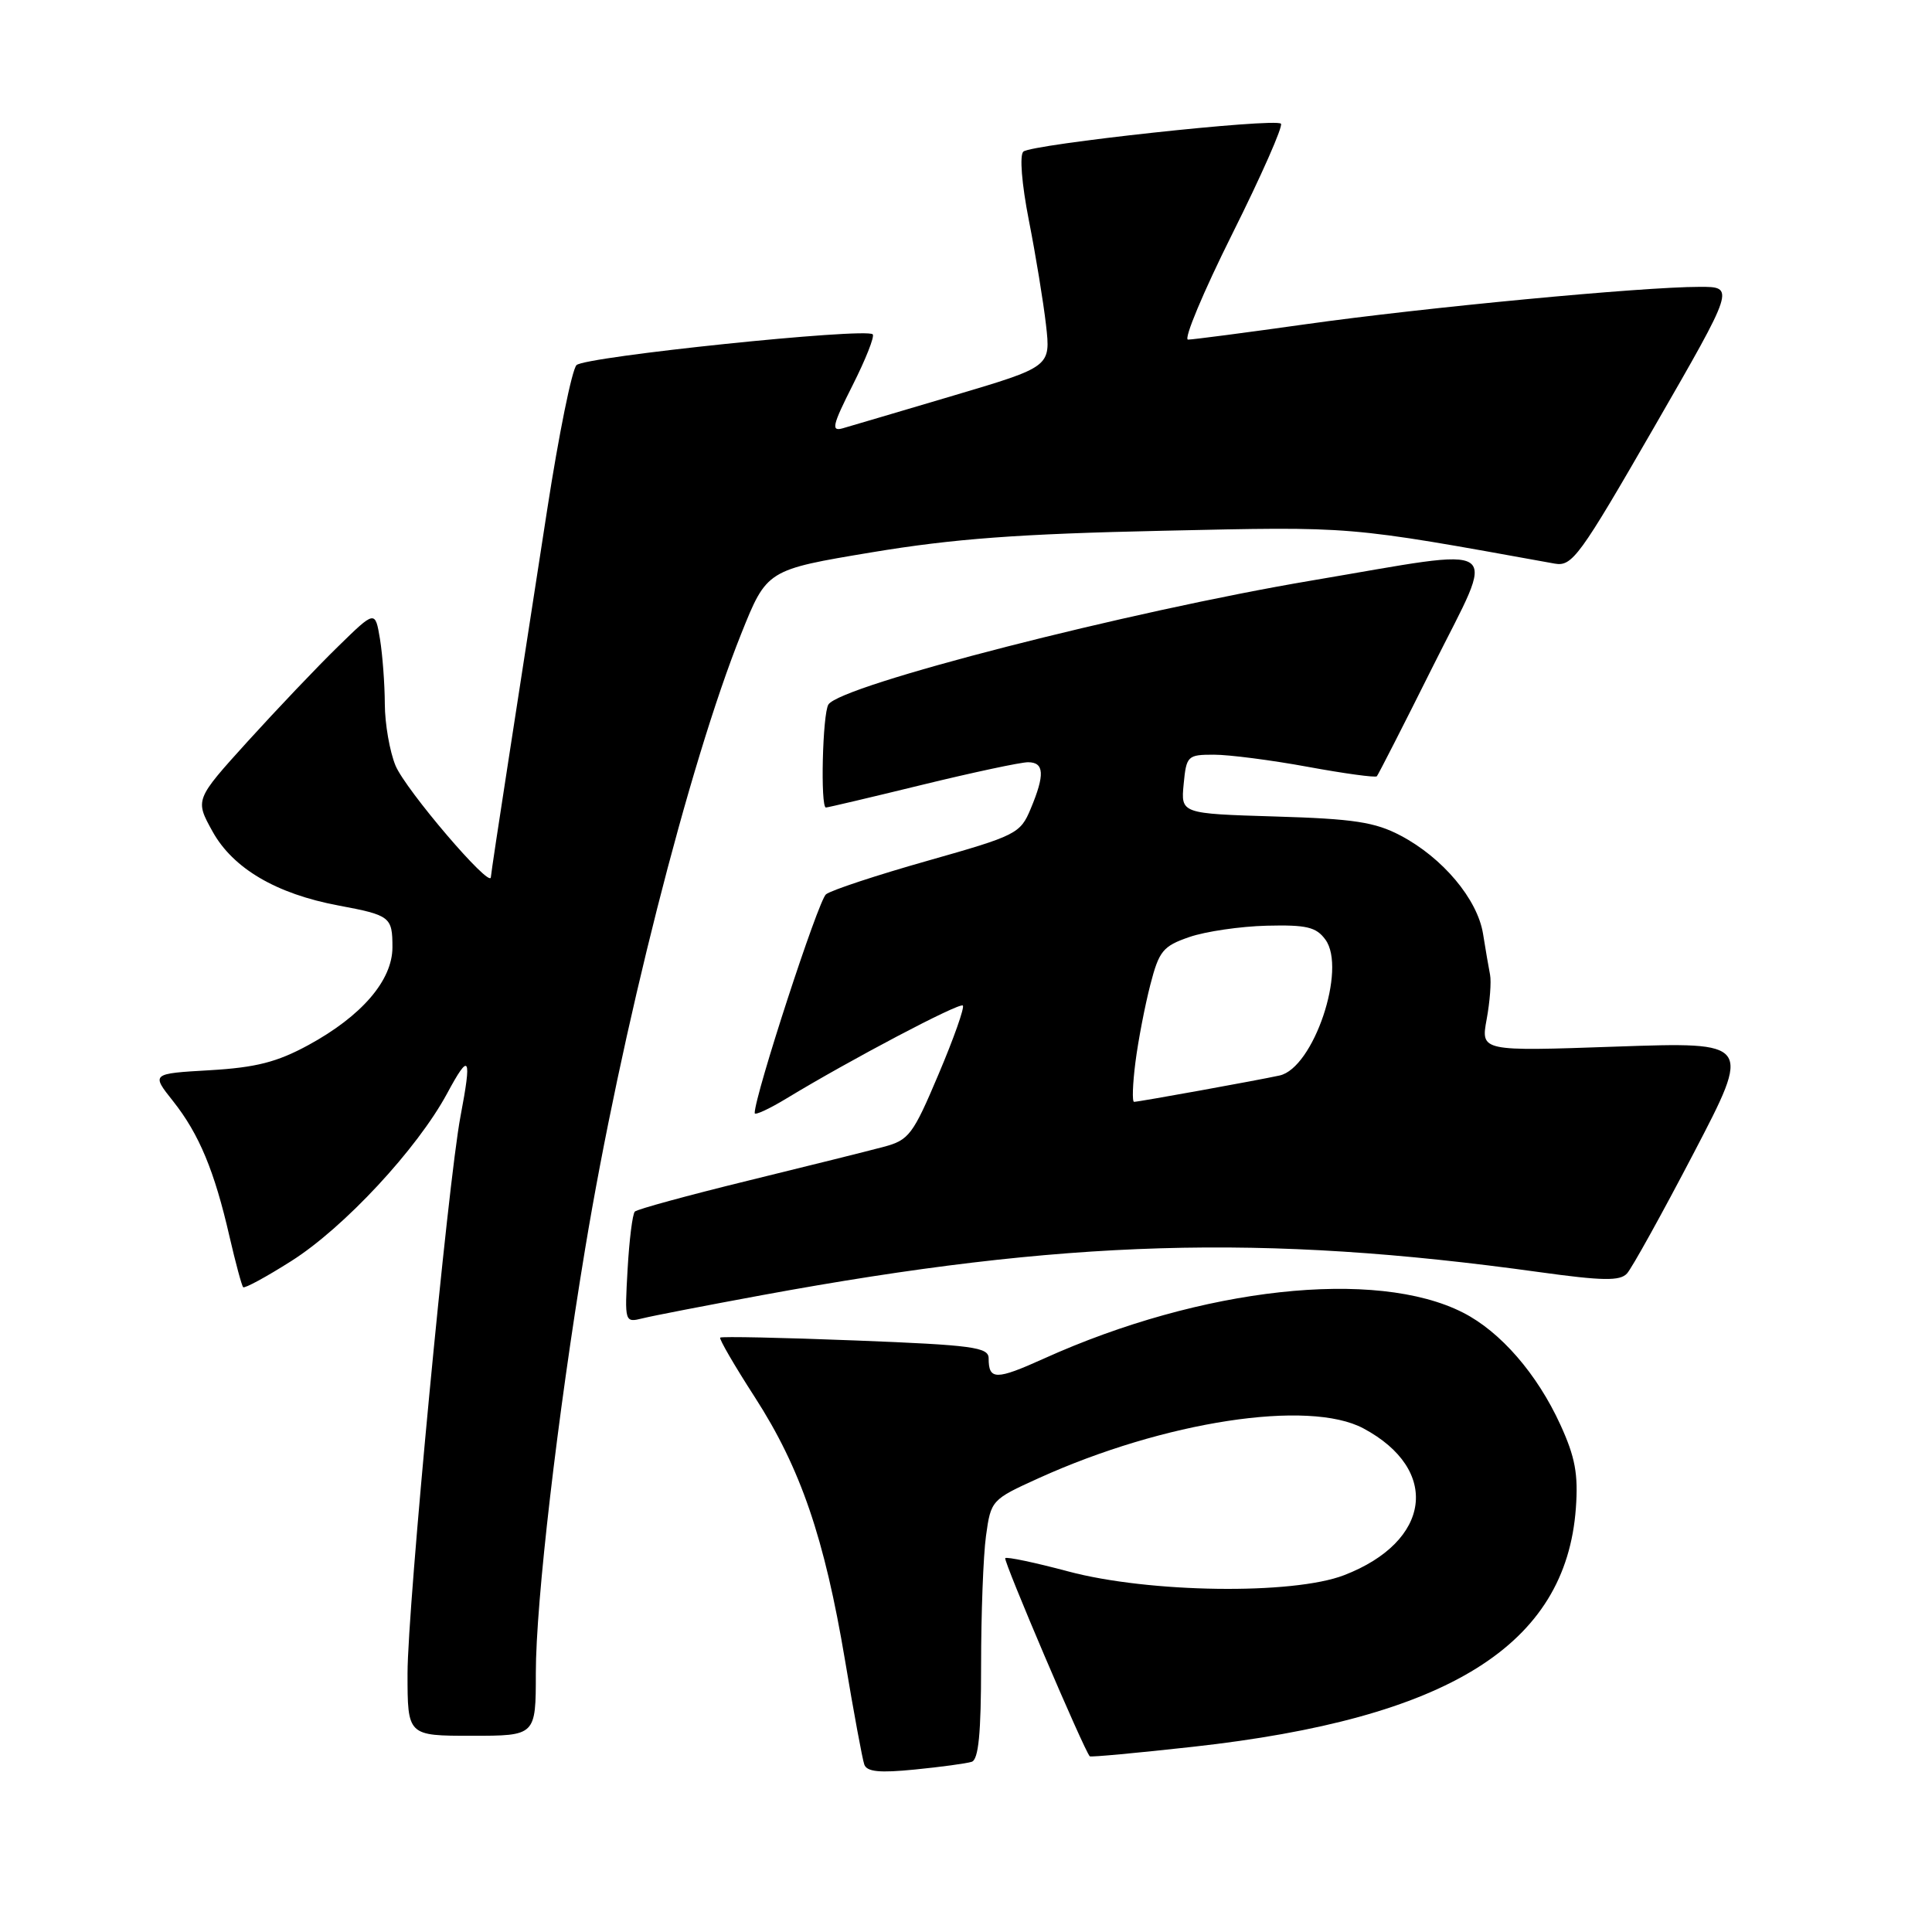 <?xml version="1.0" encoding="UTF-8" standalone="no"?>
<!DOCTYPE svg PUBLIC "-//W3C//DTD SVG 1.1//EN" "http://www.w3.org/Graphics/SVG/1.1/DTD/svg11.dtd" >
<svg xmlns="http://www.w3.org/2000/svg" xmlns:xlink="http://www.w3.org/1999/xlink" version="1.1" viewBox="0 0 256 256">
 <g >
 <path fill="currentColor"
d=" M 128.75 233.45 C 129.66 233.17 130.00 229.71 130.00 220.67 C 130.00 213.86 130.29 206.13 130.65 203.51 C 131.30 198.79 131.38 198.70 137.62 195.87 C 154.27 188.32 173.41 185.39 180.66 189.27 C 190.91 194.75 189.65 204.27 178.10 208.72 C 171.32 211.34 152.23 211.08 141.54 208.22 C 137.16 207.05 133.41 206.26 133.20 206.46 C 132.91 206.76 143.64 231.93 144.40 232.72 C 144.52 232.85 150.66 232.28 158.06 231.46 C 191.92 227.71 207.49 218.02 208.81 199.84 C 209.14 195.34 208.72 193.07 206.76 188.79 C 203.68 182.05 198.83 176.46 193.86 173.93 C 182.33 168.05 159.21 170.58 138.32 180.02 C 131.97 182.89 131.00 182.88 131.00 179.99 C 131.00 178.51 128.93 178.23 113.37 177.62 C 103.67 177.24 95.60 177.07 95.43 177.24 C 95.26 177.40 97.33 180.97 100.03 185.15 C 106.09 194.55 109.25 203.80 111.97 220.00 C 113.12 226.88 114.27 233.09 114.52 233.80 C 114.86 234.78 116.55 234.94 121.24 234.47 C 124.68 234.13 128.06 233.67 128.75 233.45 Z  M 71.00 221.69 C 71.00 212.28 73.85 187.73 77.53 165.50 C 82.30 136.72 91.29 101.27 98.21 83.99 C 101.61 75.50 101.61 75.50 115.55 73.18 C 126.37 71.38 135.01 70.74 154.00 70.33 C 179.56 69.77 178.17 69.65 206.00 74.68 C 208.32 75.10 209.29 73.76 219.20 56.57 C 229.90 38.00 229.90 38.00 225.20 38.01 C 217.58 38.01 188.63 40.76 173.03 42.96 C 165.07 44.08 158.04 45.00 157.42 45.00 C 156.80 45.00 159.44 38.69 163.29 30.98 C 167.14 23.27 170.04 16.70 169.73 16.39 C 168.95 15.61 136.71 19.11 135.60 20.09 C 135.08 20.56 135.38 24.35 136.33 29.20 C 137.23 33.76 138.25 40.00 138.60 43.04 C 139.23 48.59 139.23 48.59 126.36 52.41 C 119.29 54.51 112.67 56.46 111.67 56.75 C 110.10 57.20 110.29 56.37 112.98 51.04 C 114.71 47.61 115.91 44.58 115.64 44.30 C 114.72 43.39 77.51 47.25 76.39 48.38 C 75.78 49.00 74.04 57.60 72.51 67.50 C 70.99 77.40 68.69 92.25 67.41 100.50 C 66.13 108.75 65.06 115.83 65.04 116.24 C 64.96 117.79 53.76 104.67 52.41 101.45 C 51.64 99.59 51.00 95.91 50.99 93.28 C 50.98 90.65 50.69 86.78 50.35 84.68 C 49.71 80.86 49.71 80.86 44.78 85.68 C 42.06 88.33 36.69 93.98 32.83 98.23 C 25.83 105.96 25.83 105.96 28.16 110.17 C 30.87 115.07 36.61 118.44 44.83 119.98 C 51.72 121.27 52.00 121.49 52.00 125.52 C 52.00 129.90 47.93 134.63 40.86 138.48 C 36.70 140.74 33.92 141.45 27.81 141.81 C 20.03 142.26 20.03 142.26 22.95 145.93 C 26.39 150.28 28.42 155.16 30.41 163.85 C 31.22 167.35 32.03 170.36 32.22 170.56 C 32.42 170.75 35.28 169.20 38.59 167.10 C 45.57 162.69 55.29 152.23 59.25 144.88 C 62.22 139.36 62.54 139.90 61.02 147.91 C 59.35 156.68 54.00 213.00 54.00 221.75 C 54.00 230.00 54.00 230.00 62.50 230.00 C 71.00 230.00 71.00 230.00 71.00 221.69 Z  M 101.00 171.61 C 141.11 164.23 167.23 163.46 203.96 168.56 C 212.34 169.72 214.65 169.76 215.58 168.75 C 216.22 168.06 220.20 160.88 224.43 152.78 C 232.11 138.06 232.11 138.06 214.16 138.68 C 196.21 139.31 196.21 139.31 196.99 135.06 C 197.42 132.73 197.62 130.07 197.44 129.16 C 197.26 128.25 196.84 125.80 196.51 123.73 C 195.77 119.15 191.17 113.66 185.59 110.72 C 182.19 108.93 179.40 108.50 168.98 108.19 C 156.47 107.81 156.47 107.81 156.84 103.91 C 157.20 100.15 157.35 100.00 160.86 100.00 C 162.86 100.00 168.46 100.72 173.30 101.61 C 178.14 102.50 182.26 103.06 182.44 102.86 C 182.62 102.66 185.98 96.09 189.89 88.25 C 198.32 71.38 199.94 72.51 173.82 76.92 C 149.56 81.01 111.39 90.80 109.77 93.35 C 108.99 94.57 108.69 107.00 109.44 107.00 C 109.68 107.00 115.41 105.65 122.16 104.00 C 128.92 102.35 135.25 101.00 136.22 101.00 C 138.37 101.00 138.47 102.64 136.57 107.17 C 135.20 110.46 134.68 110.72 122.93 114.05 C 116.22 115.95 110.15 117.95 109.45 118.50 C 108.43 119.30 100.00 145.16 100.00 147.49 C 100.00 147.83 101.91 146.95 104.25 145.53 C 112.64 140.44 127.14 132.80 127.58 133.24 C 127.83 133.49 126.38 137.59 124.36 142.35 C 120.97 150.37 120.44 151.07 117.10 151.96 C 115.12 152.49 107.02 154.51 99.09 156.45 C 91.17 158.39 84.43 160.23 84.12 160.54 C 83.81 160.85 83.38 164.30 83.16 168.19 C 82.76 175.22 82.78 175.27 85.13 174.69 C 86.43 174.36 93.58 172.98 101.00 171.61 Z  M 150.45 140.75 C 150.82 137.86 151.71 133.25 152.42 130.50 C 153.58 126.00 154.09 125.37 157.60 124.16 C 159.75 123.42 164.35 122.75 167.83 122.66 C 173.12 122.53 174.40 122.83 175.62 124.50 C 178.48 128.39 174.04 141.53 169.55 142.51 C 166.63 143.15 150.88 146.00 150.27 146.00 C 150.00 146.00 150.08 143.64 150.45 140.75 Z "/>
</g>
</svg>